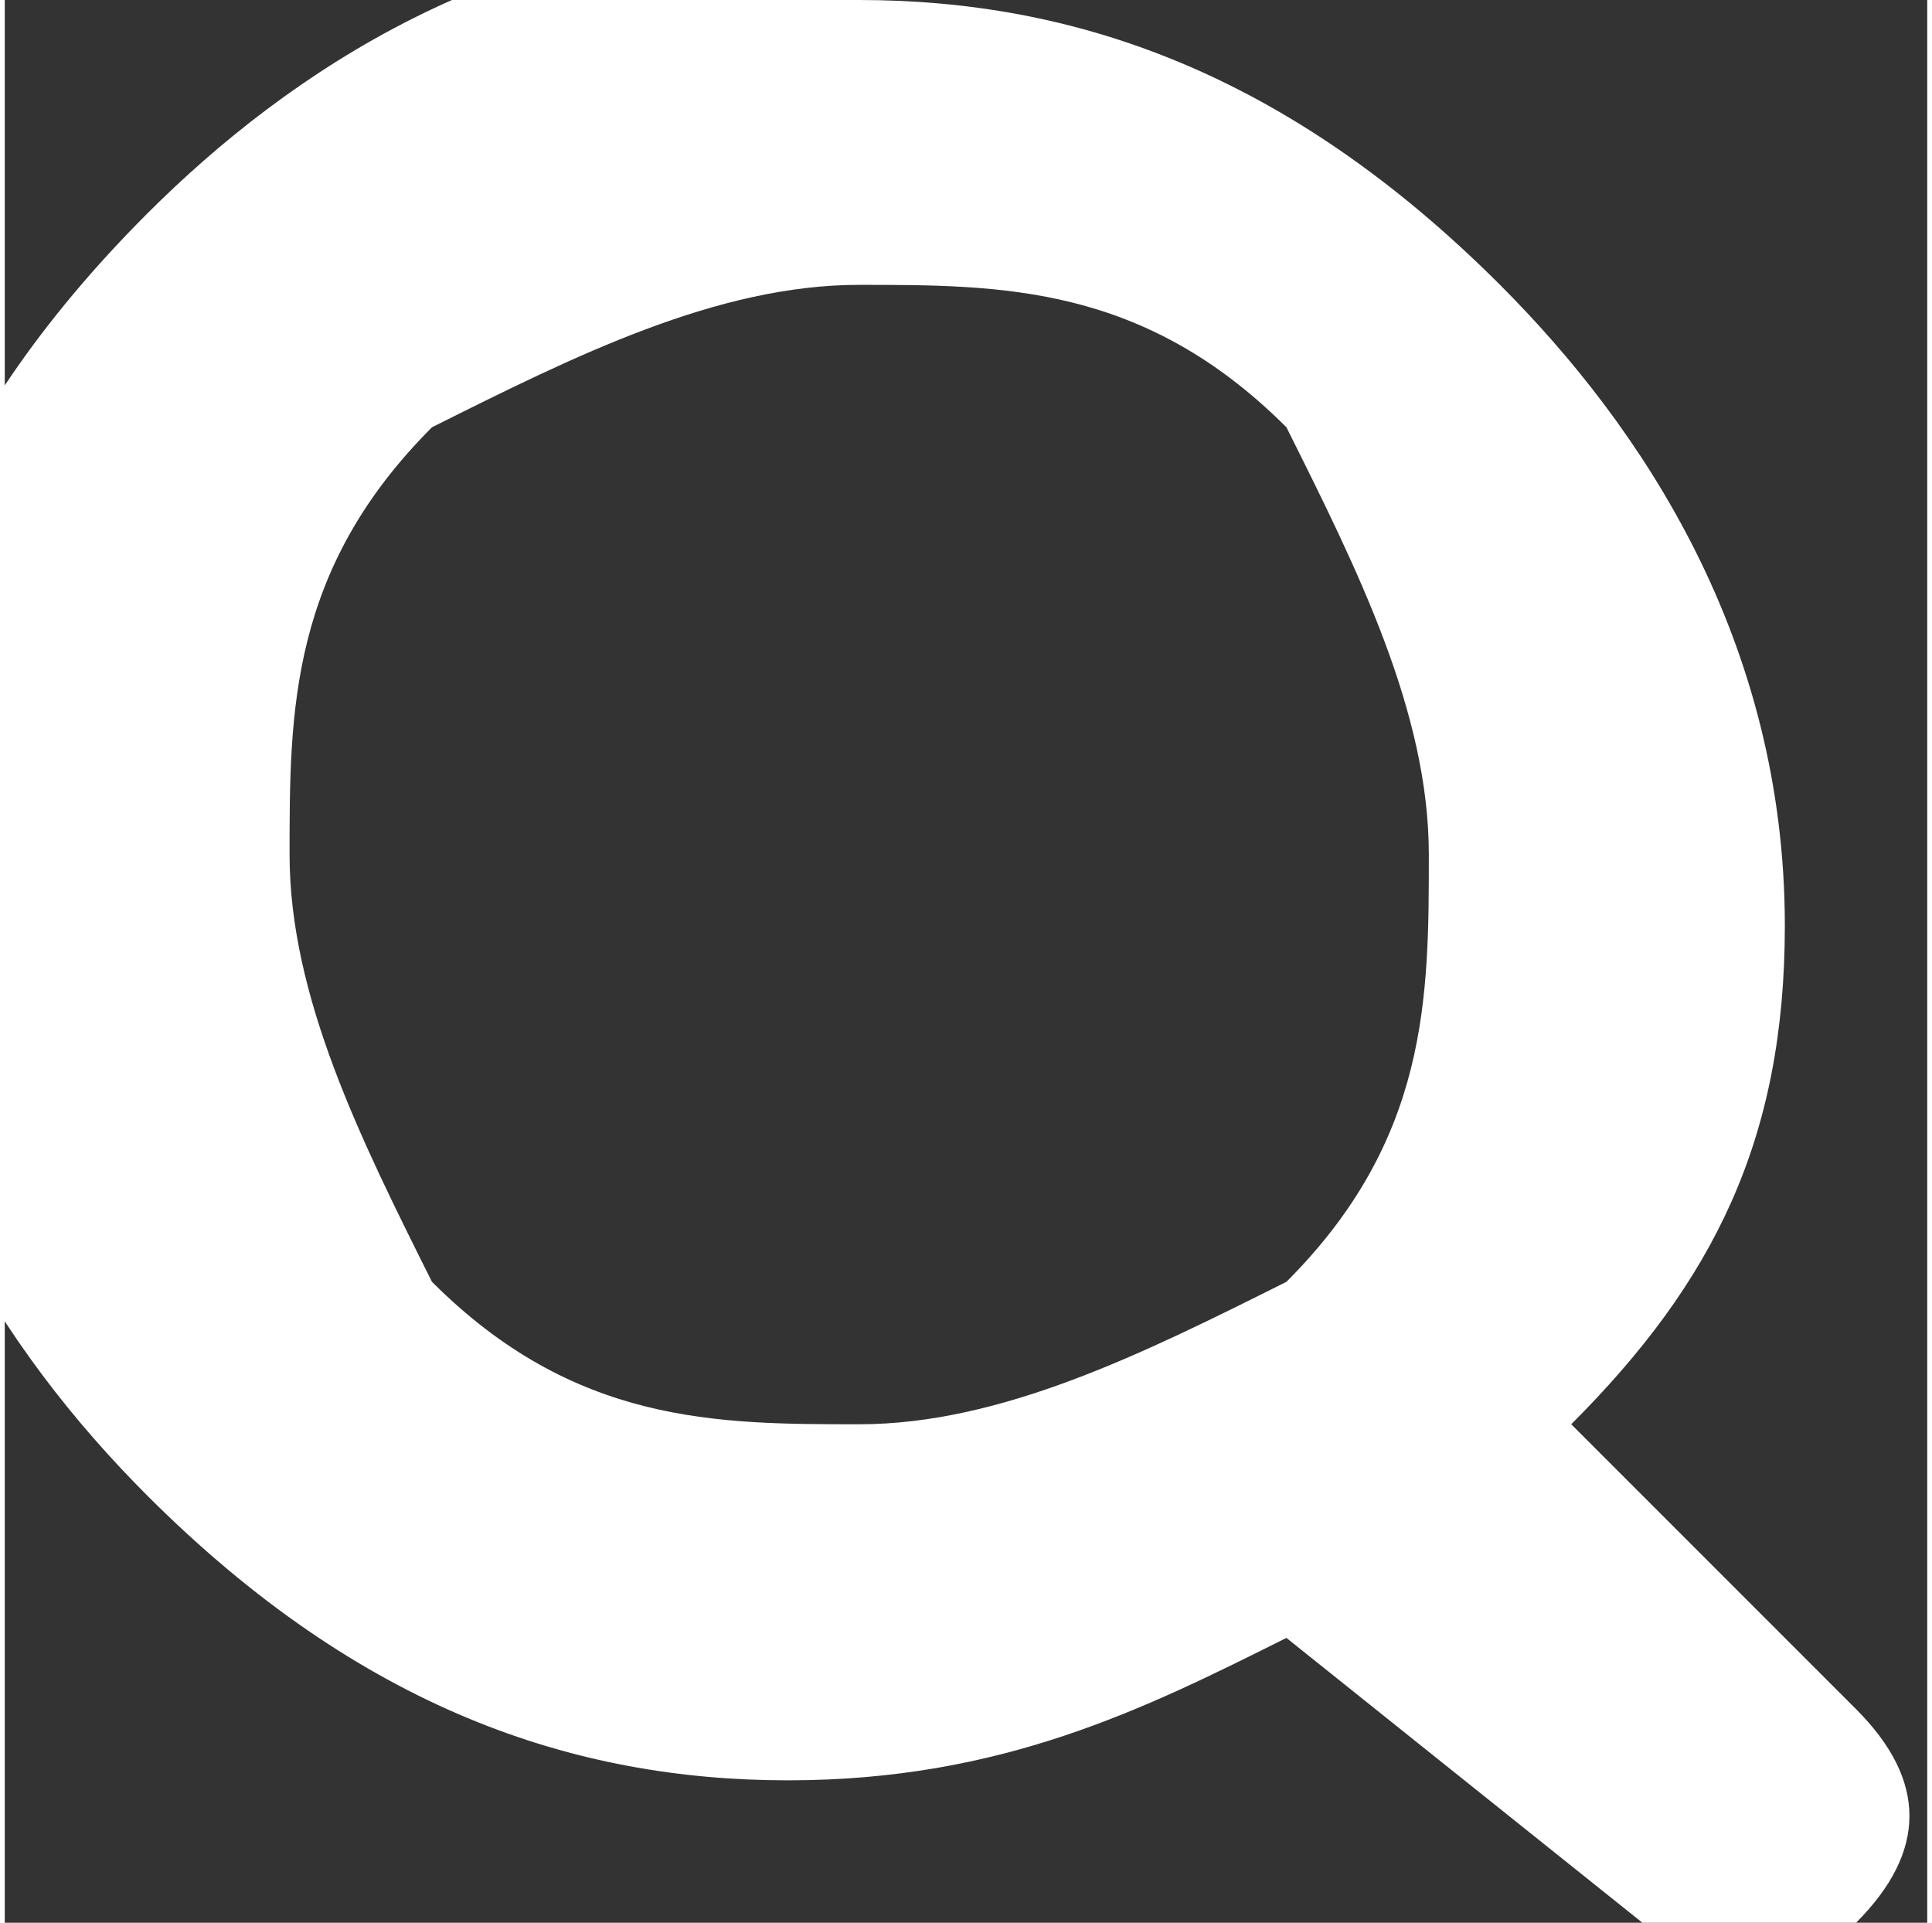<?xml version="1.0" encoding="UTF-8"?>
<!DOCTYPE svg PUBLIC "-//W3C//DTD SVG 1.1//EN" "http://www.w3.org/Graphics/SVG/1.1/DTD/svg11.dtd">
<!-- Creator: CorelDRAW 2020 (64-Bit) -->
<svg xmlns="http://www.w3.org/2000/svg" xml:space="preserve" width="0.203in" height="0.202in" version="1.1" style="shape-rendering:geometricPrecision; text-rendering:geometricPrecision; image-rendering:optimizeQuality; fill-rule:evenodd; clip-rule:evenodd"
viewBox="0 0 0.27 0.27"
 xmlns:xlink="http://www.w3.org/1999/xlink"
 xmlns:xodm="http://www.corel.com/coreldraw/odm/2003">
 <rect x="0" y="0" width="0.27" height="0.27" fill="#333333" stroke="none"/>
 <defs>
  <style type="text/css">
   <![CDATA[
    .fil0 {fill:white;fill-rule:nonzero}
   ]]>
  </style>
 </defs>
 <g id="Layer_x0020_1">
  <path class="fil0" d="M0.12 0c0.03,0 0.06,0.01 0.09,0.04 0.02,0.02 0.04,0.05 0.04,0.09 0,0.03 -0.01,0.05 -0.03,0.07l0.04 0.04c0.01,0.01 0.01,0.02 0,0.03 -0.01,0.01 -0.02,0.01 -0.03,0l-0.05 -0.04c-0.02,0.01 -0.04,0.02 -0.07,0.02 -0.03,0 -0.06,-0.01 -0.09,-0.04 -0.02,-0.02 -0.04,-0.05 -0.04,-0.09 0,-0.03 0.01,-0.06 0.04,-0.09 0.02,-0.02 0.05,-0.04 0.09,-0.04zm0.06 0.06c-0.02,-0.02 -0.04,-0.02 -0.06,-0.02 -0.02,0 -0.04,0.01 -0.06,0.02 -0.02,0.02 -0.02,0.04 -0.02,0.06 0,0.02 0.01,0.04 0.02,0.06 0.02,0.02 0.04,0.02 0.06,0.02 0.02,0 0.04,-0.01 0.06,-0.02 0.02,-0.02 0.02,-0.04 0.02,-0.06 0,-0.02 -0.01,-0.04 -0.02,-0.06z"/>
 </g>
</svg>
